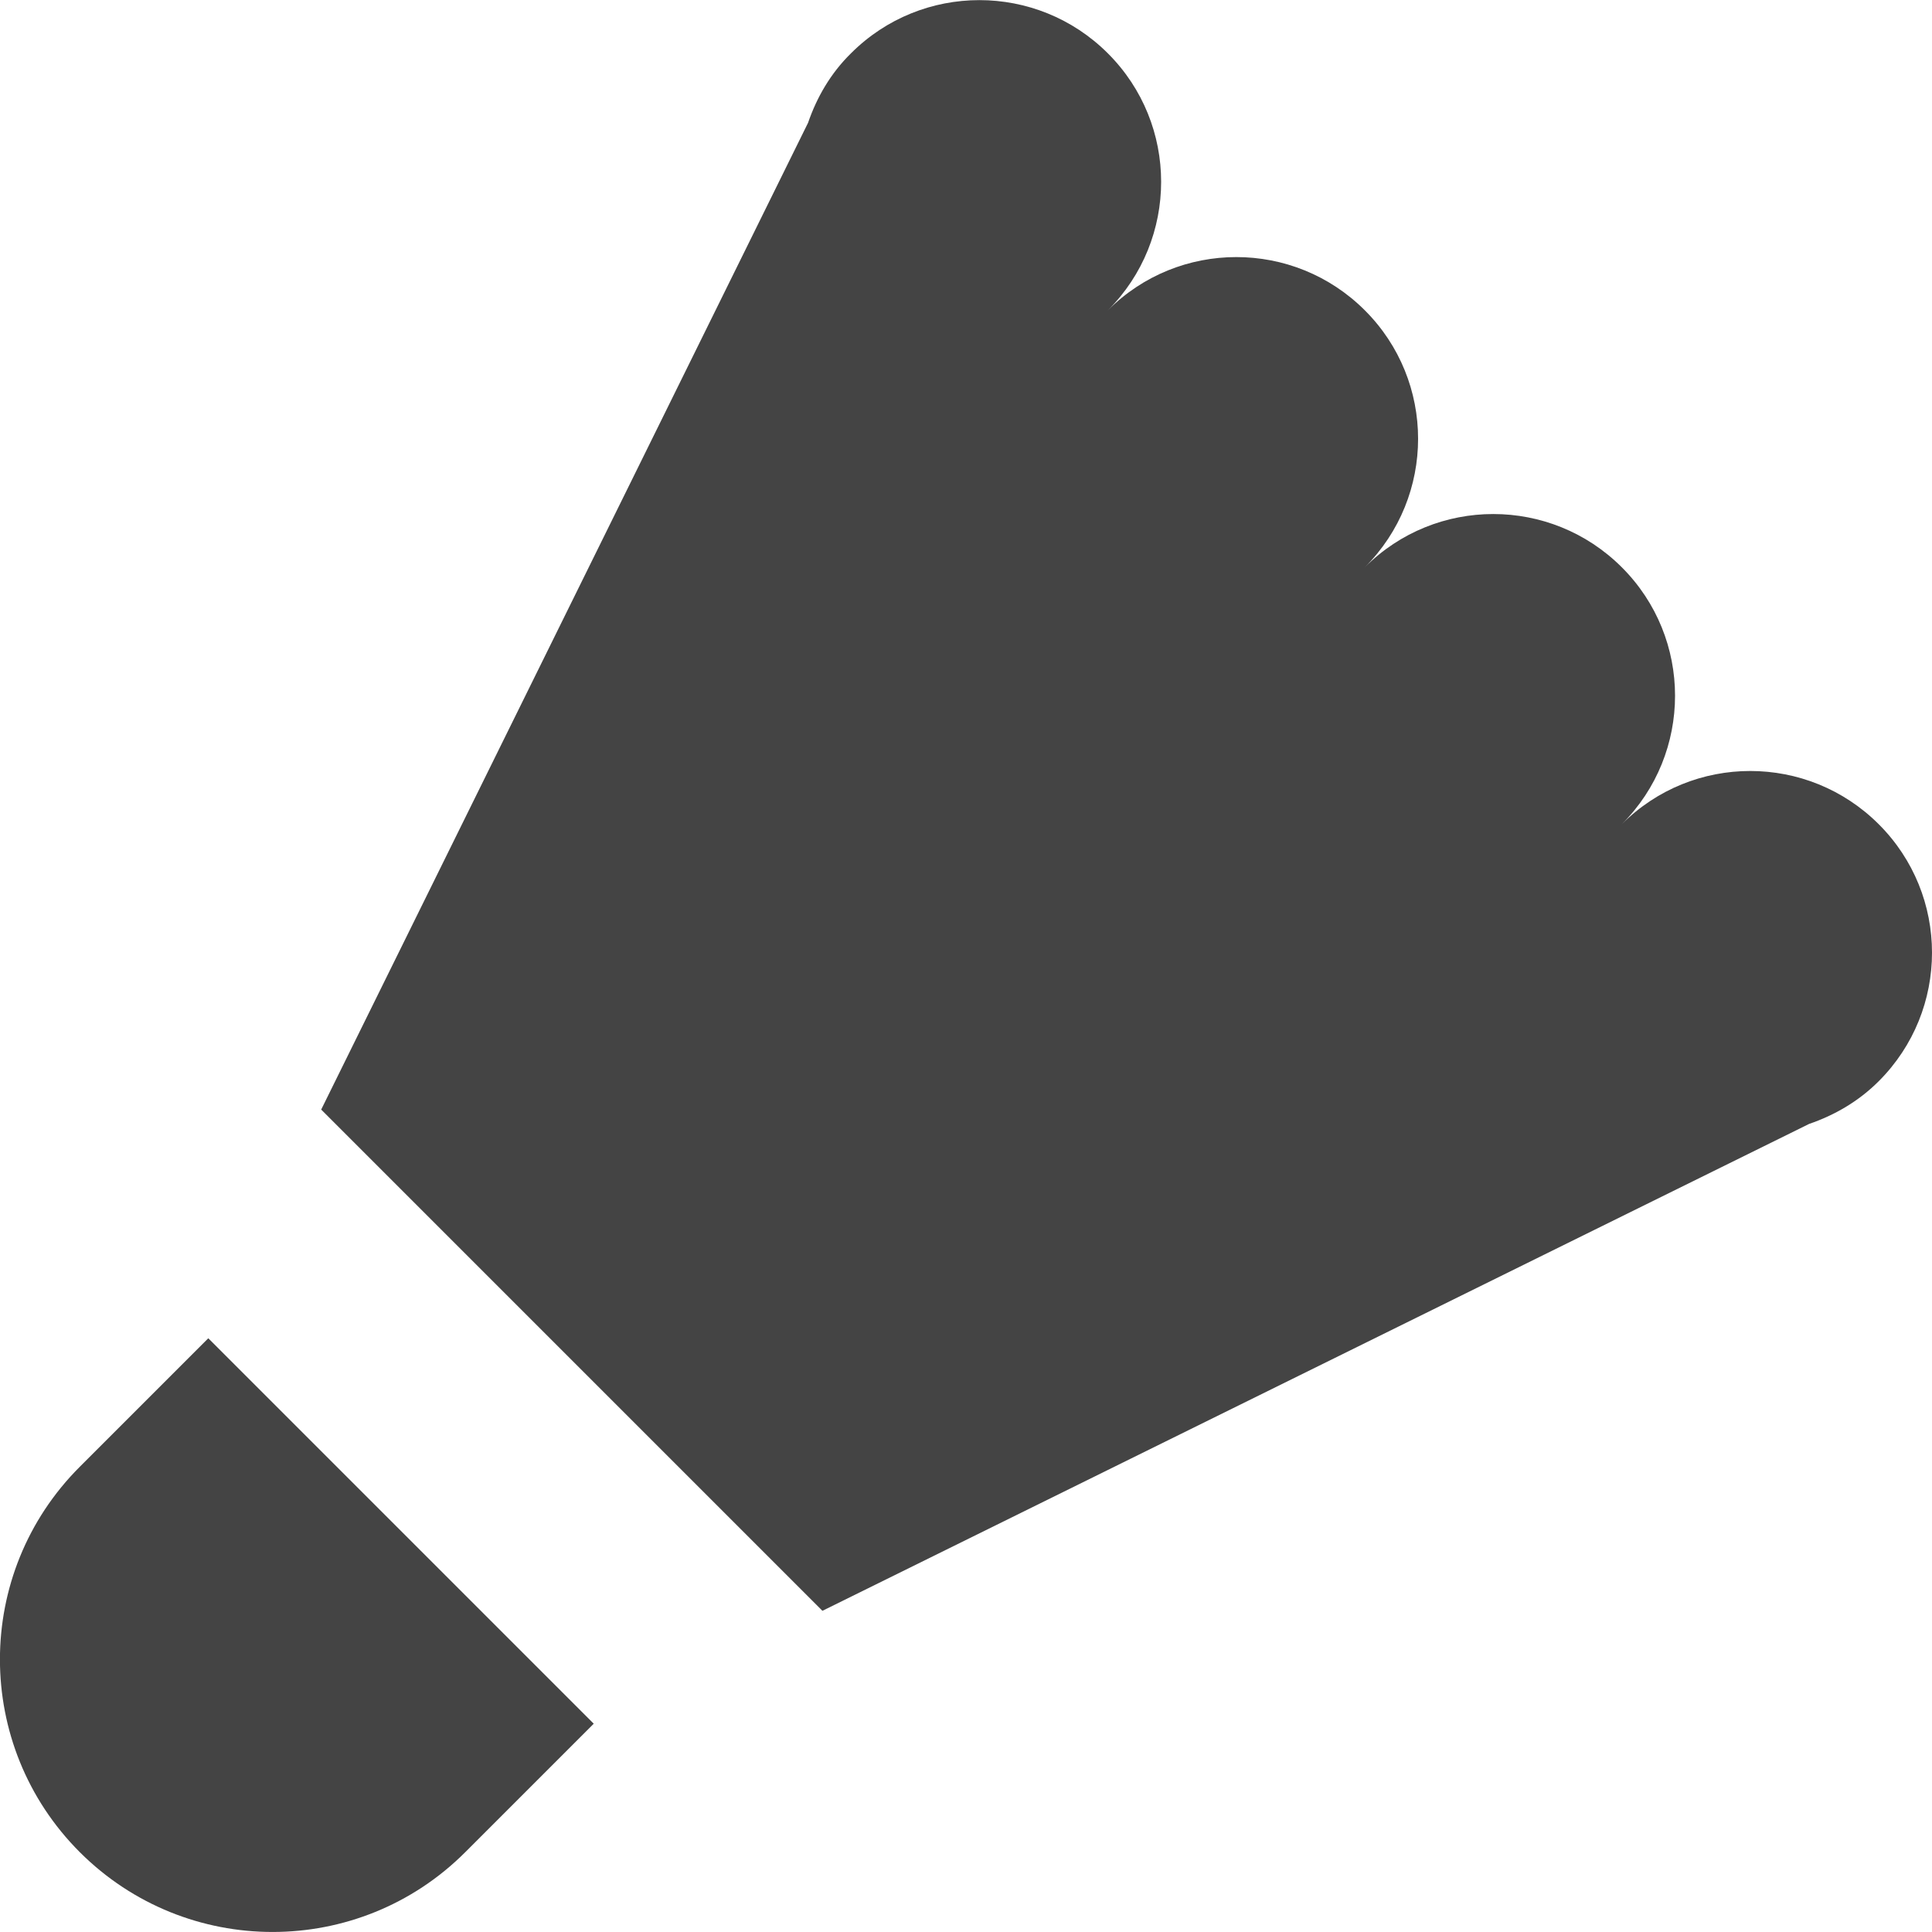 <?xml version="1.0" encoding="utf-8"?>
<!-- Generator: Adobe Illustrator 19.1.0, SVG Export Plug-In . SVG Version: 6.00 Build 0)  -->
<!DOCTYPE svg PUBLIC "-//W3C//DTD SVG 1.1//EN" "http://www.w3.org/Graphics/SVG/1.1/DTD/svg11.dtd">
<svg version="1.1" id="Layer_2" xmlns="http://www.w3.org/2000/svg" xmlns:xlink="http://www.w3.org/1999/xlink" x="0px" y="0px"
	 width="16px" height="16px" viewBox="0 0 16 16" enable-background="new 0 0 16 16" xml:space="preserve">
<path data-color="color-2" fill="#444444" d="M0.661,15.339l-0-0
	c-0.882-0.882-0.882-2.311,0-3.192l1.064-1.064l3.192,3.192l-1.064,1.064
	C2.972,16.22,1.543,16.22,0.661,15.339z"/>
<path fill="#444444" d="M15.559,6.826c-0.588-0.588-1.541-0.588-2.128,0
	c0.588-0.588,0.588-1.541,0-2.128c-0.588-0.588-1.541-0.588-2.128,0
	c0.588-0.588,0.588-1.541,0-2.128c-0.588-0.588-1.541-0.588-2.128,0
	c0.588-0.588,0.588-1.541,0-2.128c-0.588-0.588-1.541-0.588-2.128,0
	C6.878,0.608,6.764,0.807,6.692,1.017L2.66,9.189L6.811,13.34l8.171-4.032
	c0.21-0.072,0.409-0.186,0.577-0.354C16.147,8.366,16.147,7.413,15.559,6.826z"/>
</svg>
